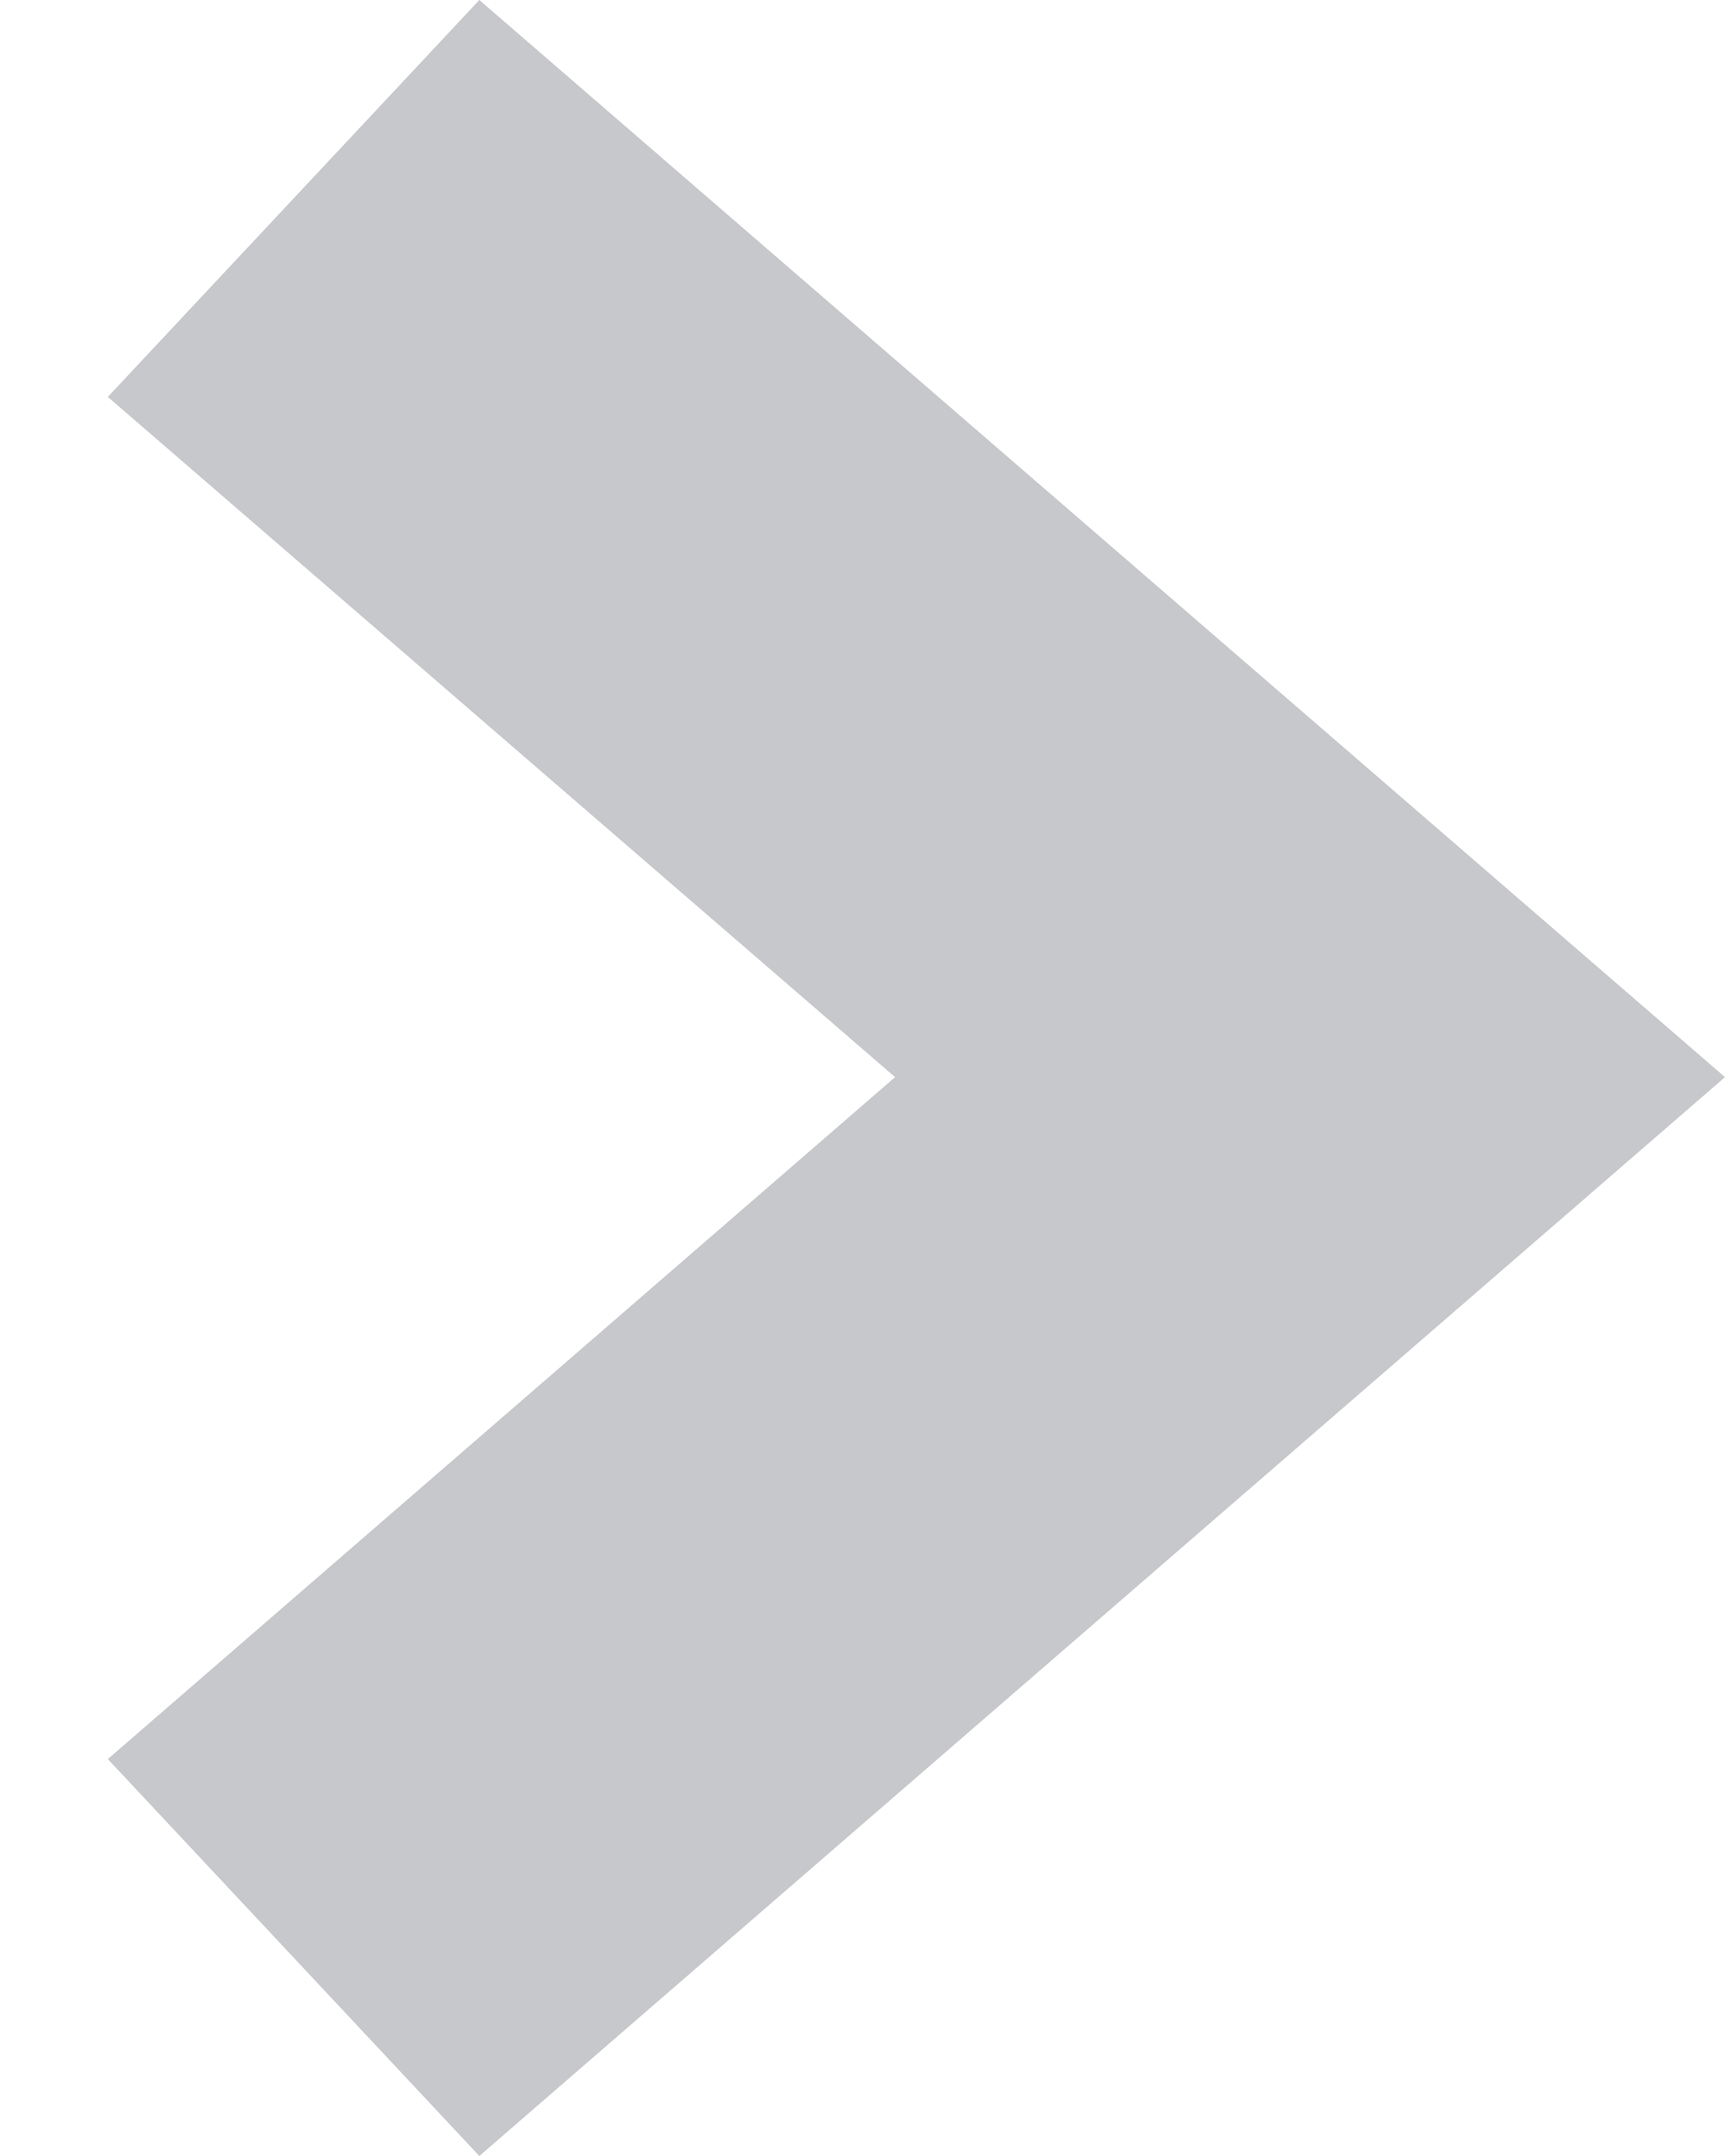 <?xml version="1.0" encoding="UTF-8"?>
<svg width="8px" height="10px" viewBox="0 0 8 10" version="1.1" xmlns="http://www.w3.org/2000/svg" xmlns:xlink="http://www.w3.org/1999/xlink">
    <!-- Generator: sketchtool 47.1 (45422) - http://www.bohemiancoding.com/sketch -->
    <title>6F7A3129-1FBD-4935-A08F-50B825C690B2</title>
    <desc>Created with sketchtool.</desc>
    <defs></defs>
    <g id="websait" stroke="none" stroke-width="1" fill="none" fill-rule="evenodd">
        <g id="search_1366_1920" transform="translate(-587, -538)" fill-rule="nonzero" fill="#C7C8CB">
            <g id="down" transform="translate(591, 543) rotate(90) translate(-591, -543) translate(586, 539)">
                <polygon id="Shape" transform="translate(5, 3.75) scale(1, -1) translate(-5, -3.75) " points="10 1.723 4.996 7.5 0 1.723 1.841 0 4.996 3.651 8.159 0"></polygon>
            </g>
        </g>
    </g>
</svg>